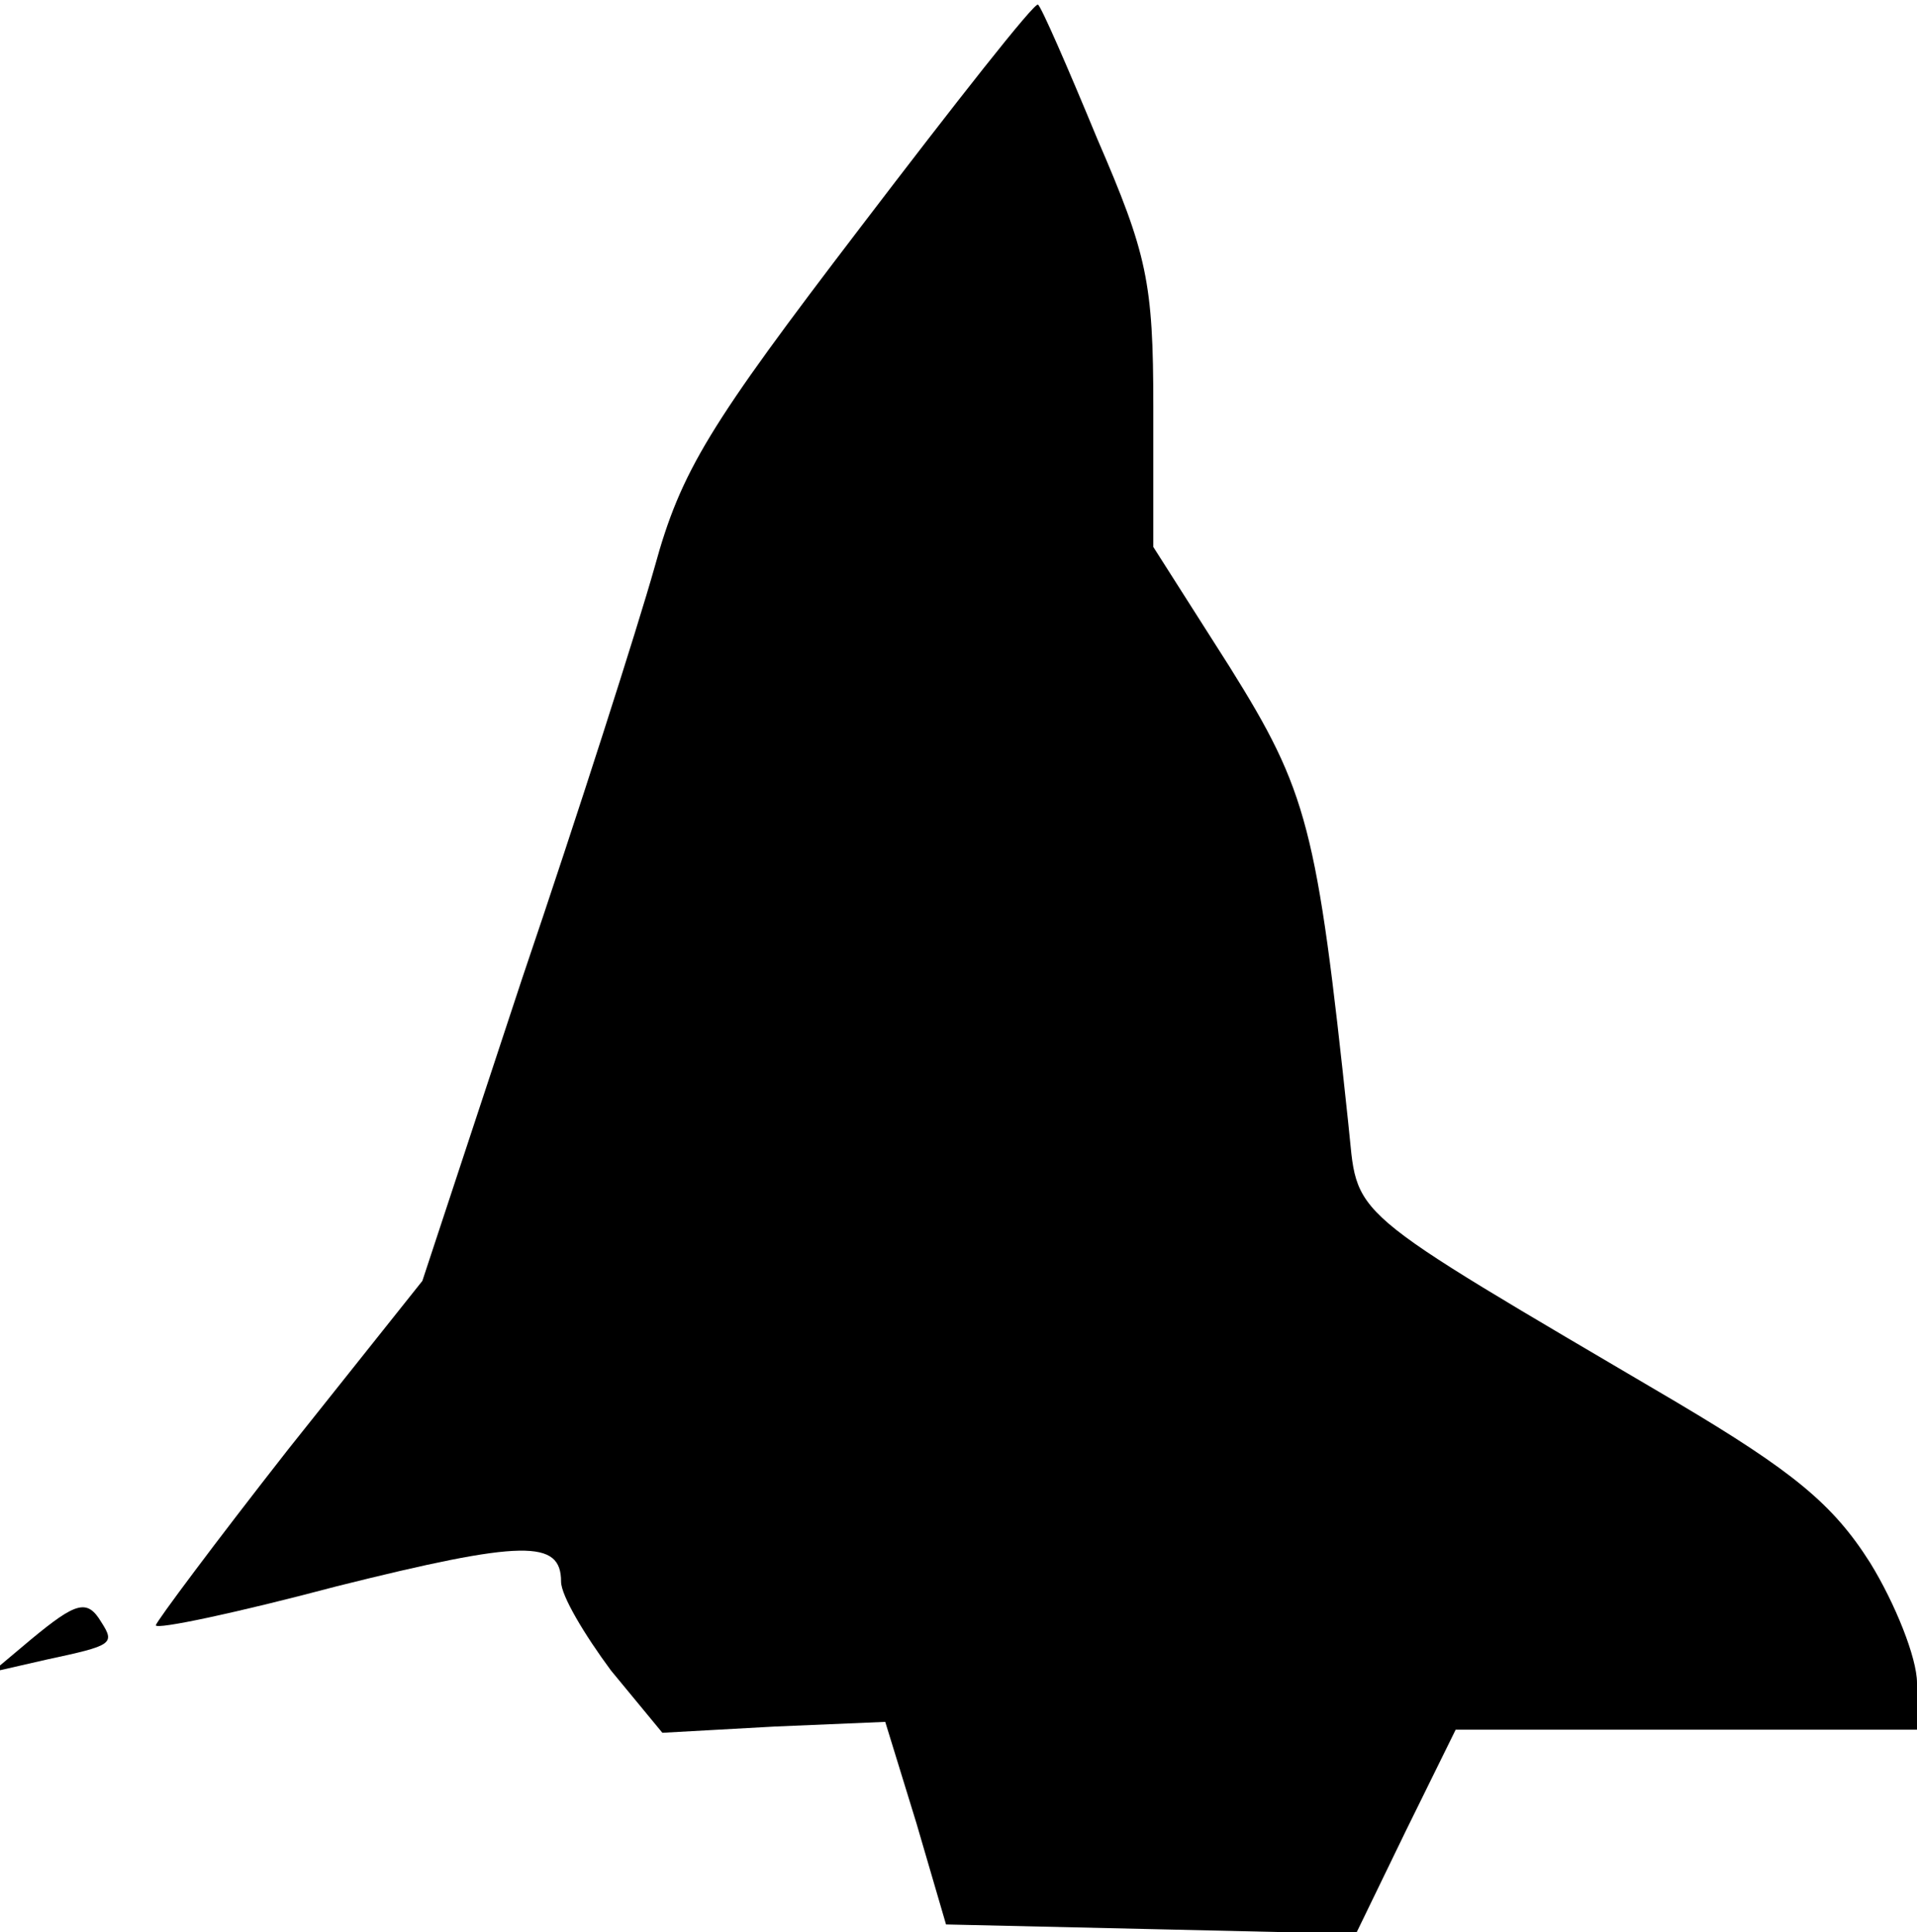 <?xml version="1.0" standalone="no"?>
<!DOCTYPE svg PUBLIC "-//W3C//DTD SVG 20010904//EN"
 "http://www.w3.org/TR/2001/REC-SVG-20010904/DTD/svg10.dtd">
<svg version="1.0" xmlns="http://www.w3.org/2000/svg"
 width="123pt" height="124pt" viewBox="0 0 123 124"
 preserveAspectRatio="xMidYMid meet">
<g transform="translate(0,124) scale(0.1,-0.1)"
fill="#000000" stroke="none">
<path fill="#000000" stroke="none" d="M552 1094 c-97 -127 -115 -156 -132
-218 -11 -39 -49 -158 -85 -264 l-64 -194 -86 -108 c-47 -60 -85 -111 -85
-113 0 -3 52 8 116 25 120 30 144 30 144 3 0 -9 15 -34 32 -57 l33 -40 72 4
71 3 20 -65 19 -65 132 -3 131 -3 32 66 32 65 148 0 148 0 0 30 c0 16 -14 51
-30 77 -24 38 -50 59 -124 103 -219 129 -204 117 -211 180 -20 189 -26 212
-76 292 l-49 77 0 90 c0 80 -4 98 -36 172 -19 46 -36 85 -38 86 -2 2 -53 -63
-114 -143z"/>
<path fill="#000000" stroke="none" d="M20 188 l-25 -21 35 8 c42 9 44 10 35
24 -9 15 -16 13 -45 -11z"/>
</g>
</svg>
